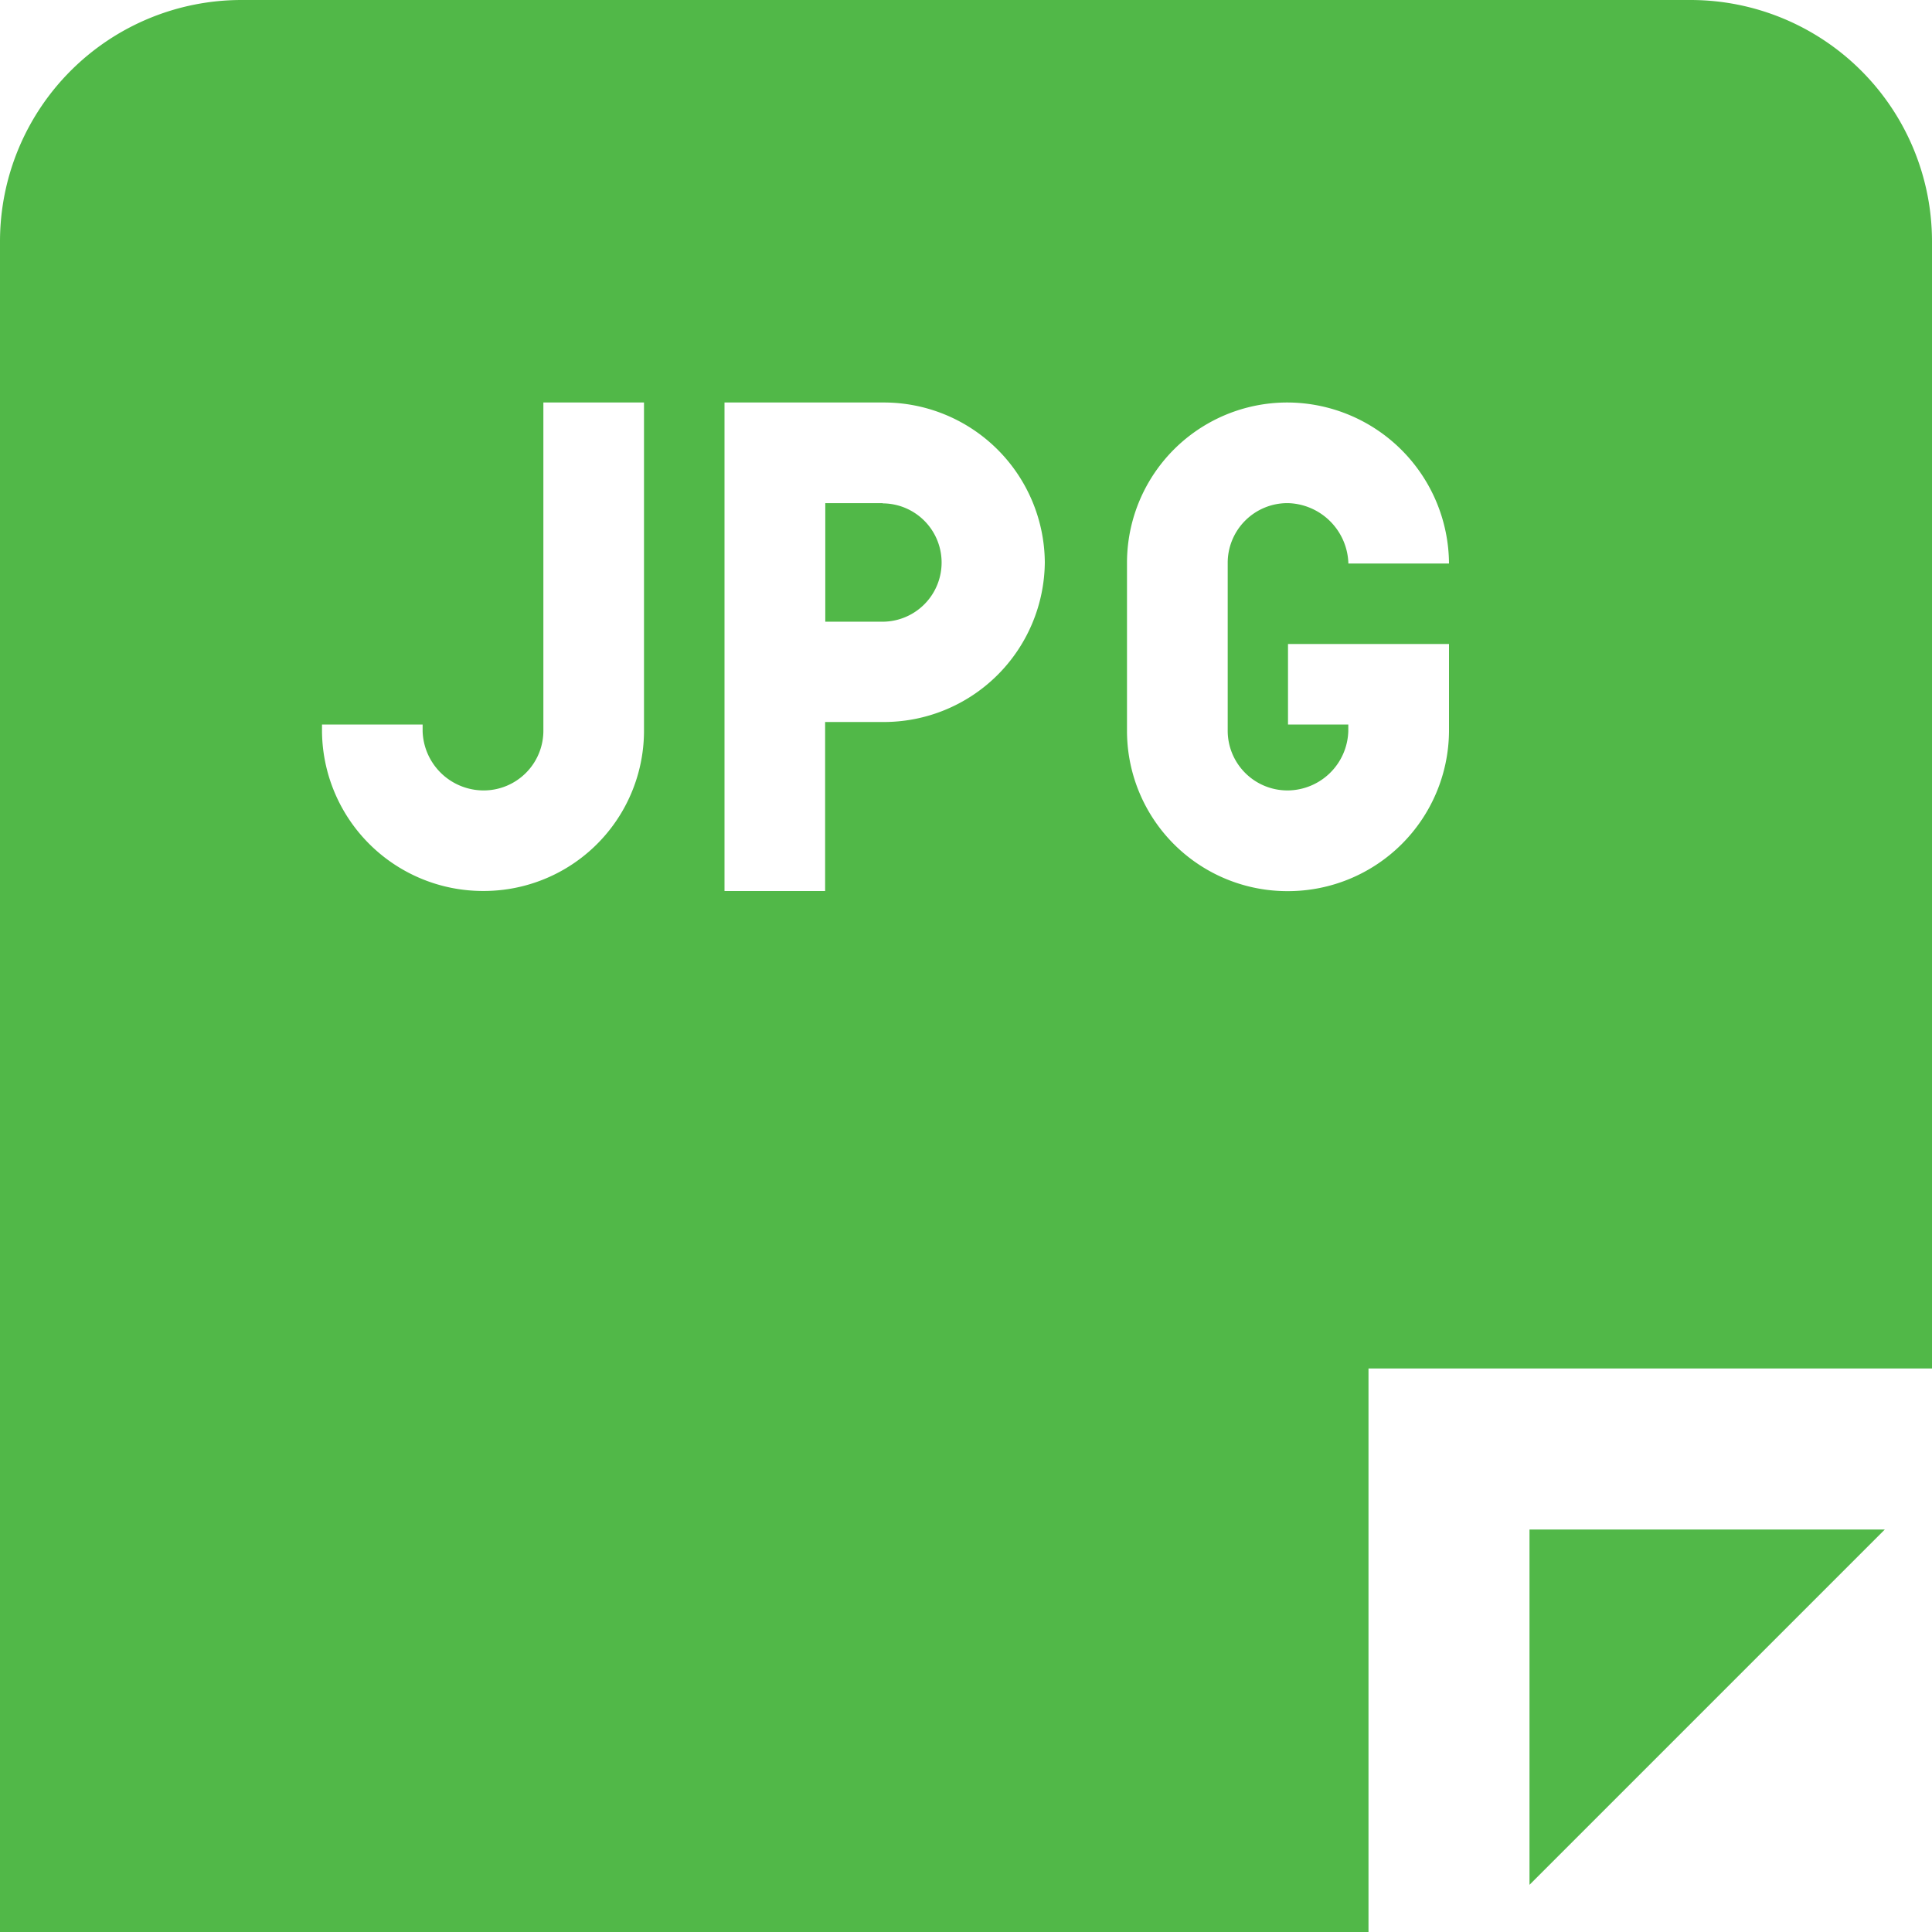 <svg id="Layer_1" data-name="Layer 1" xmlns="http://www.w3.org/2000/svg" viewBox="0 0 24 24"><defs><style>.cls-1{fill:#51B848;}</style></defs><path class="cls-1"  d="M19,19h4.414L19,23.414ZM10.967,6.25h-.715l0,1.473.71,0a.735.735,0,1,0,0-1.47ZM24,3V17H17v7H0V3A3,3,0,0,1,3,0H21A3,3,0,0,1,24,3ZM8,5H6.75V9.068A.742.742,0,0,1,6,9.819a.759.759,0,0,1-.75-.735c0-.03,0-.084,0-.084H4v.084a2,2,0,0,0,2,1.984H6A1.991,1.991,0,0,0,8,9.084Zm4.979,1.985A2,2,0,0,0,10.967,5H9v6.069h1.25v-2.1l.717,0A2,2,0,0,0,12.979,6.985Zm2.272,2.083V7A.742.742,0,0,1,16,6.25a.772.772,0,0,1,.75.75H18a2.013,2.013,0,0,0-2-2h0a1.991,1.991,0,0,0-2,1.985v2.1a1.991,1.991,0,0,0,2,1.985h0a2,2,0,0,0,2-1.984V8H16V9h.749v.084a.759.759,0,0,1-.75.735A.742.742,0,0,1,15.251,9.068Z"/></svg>